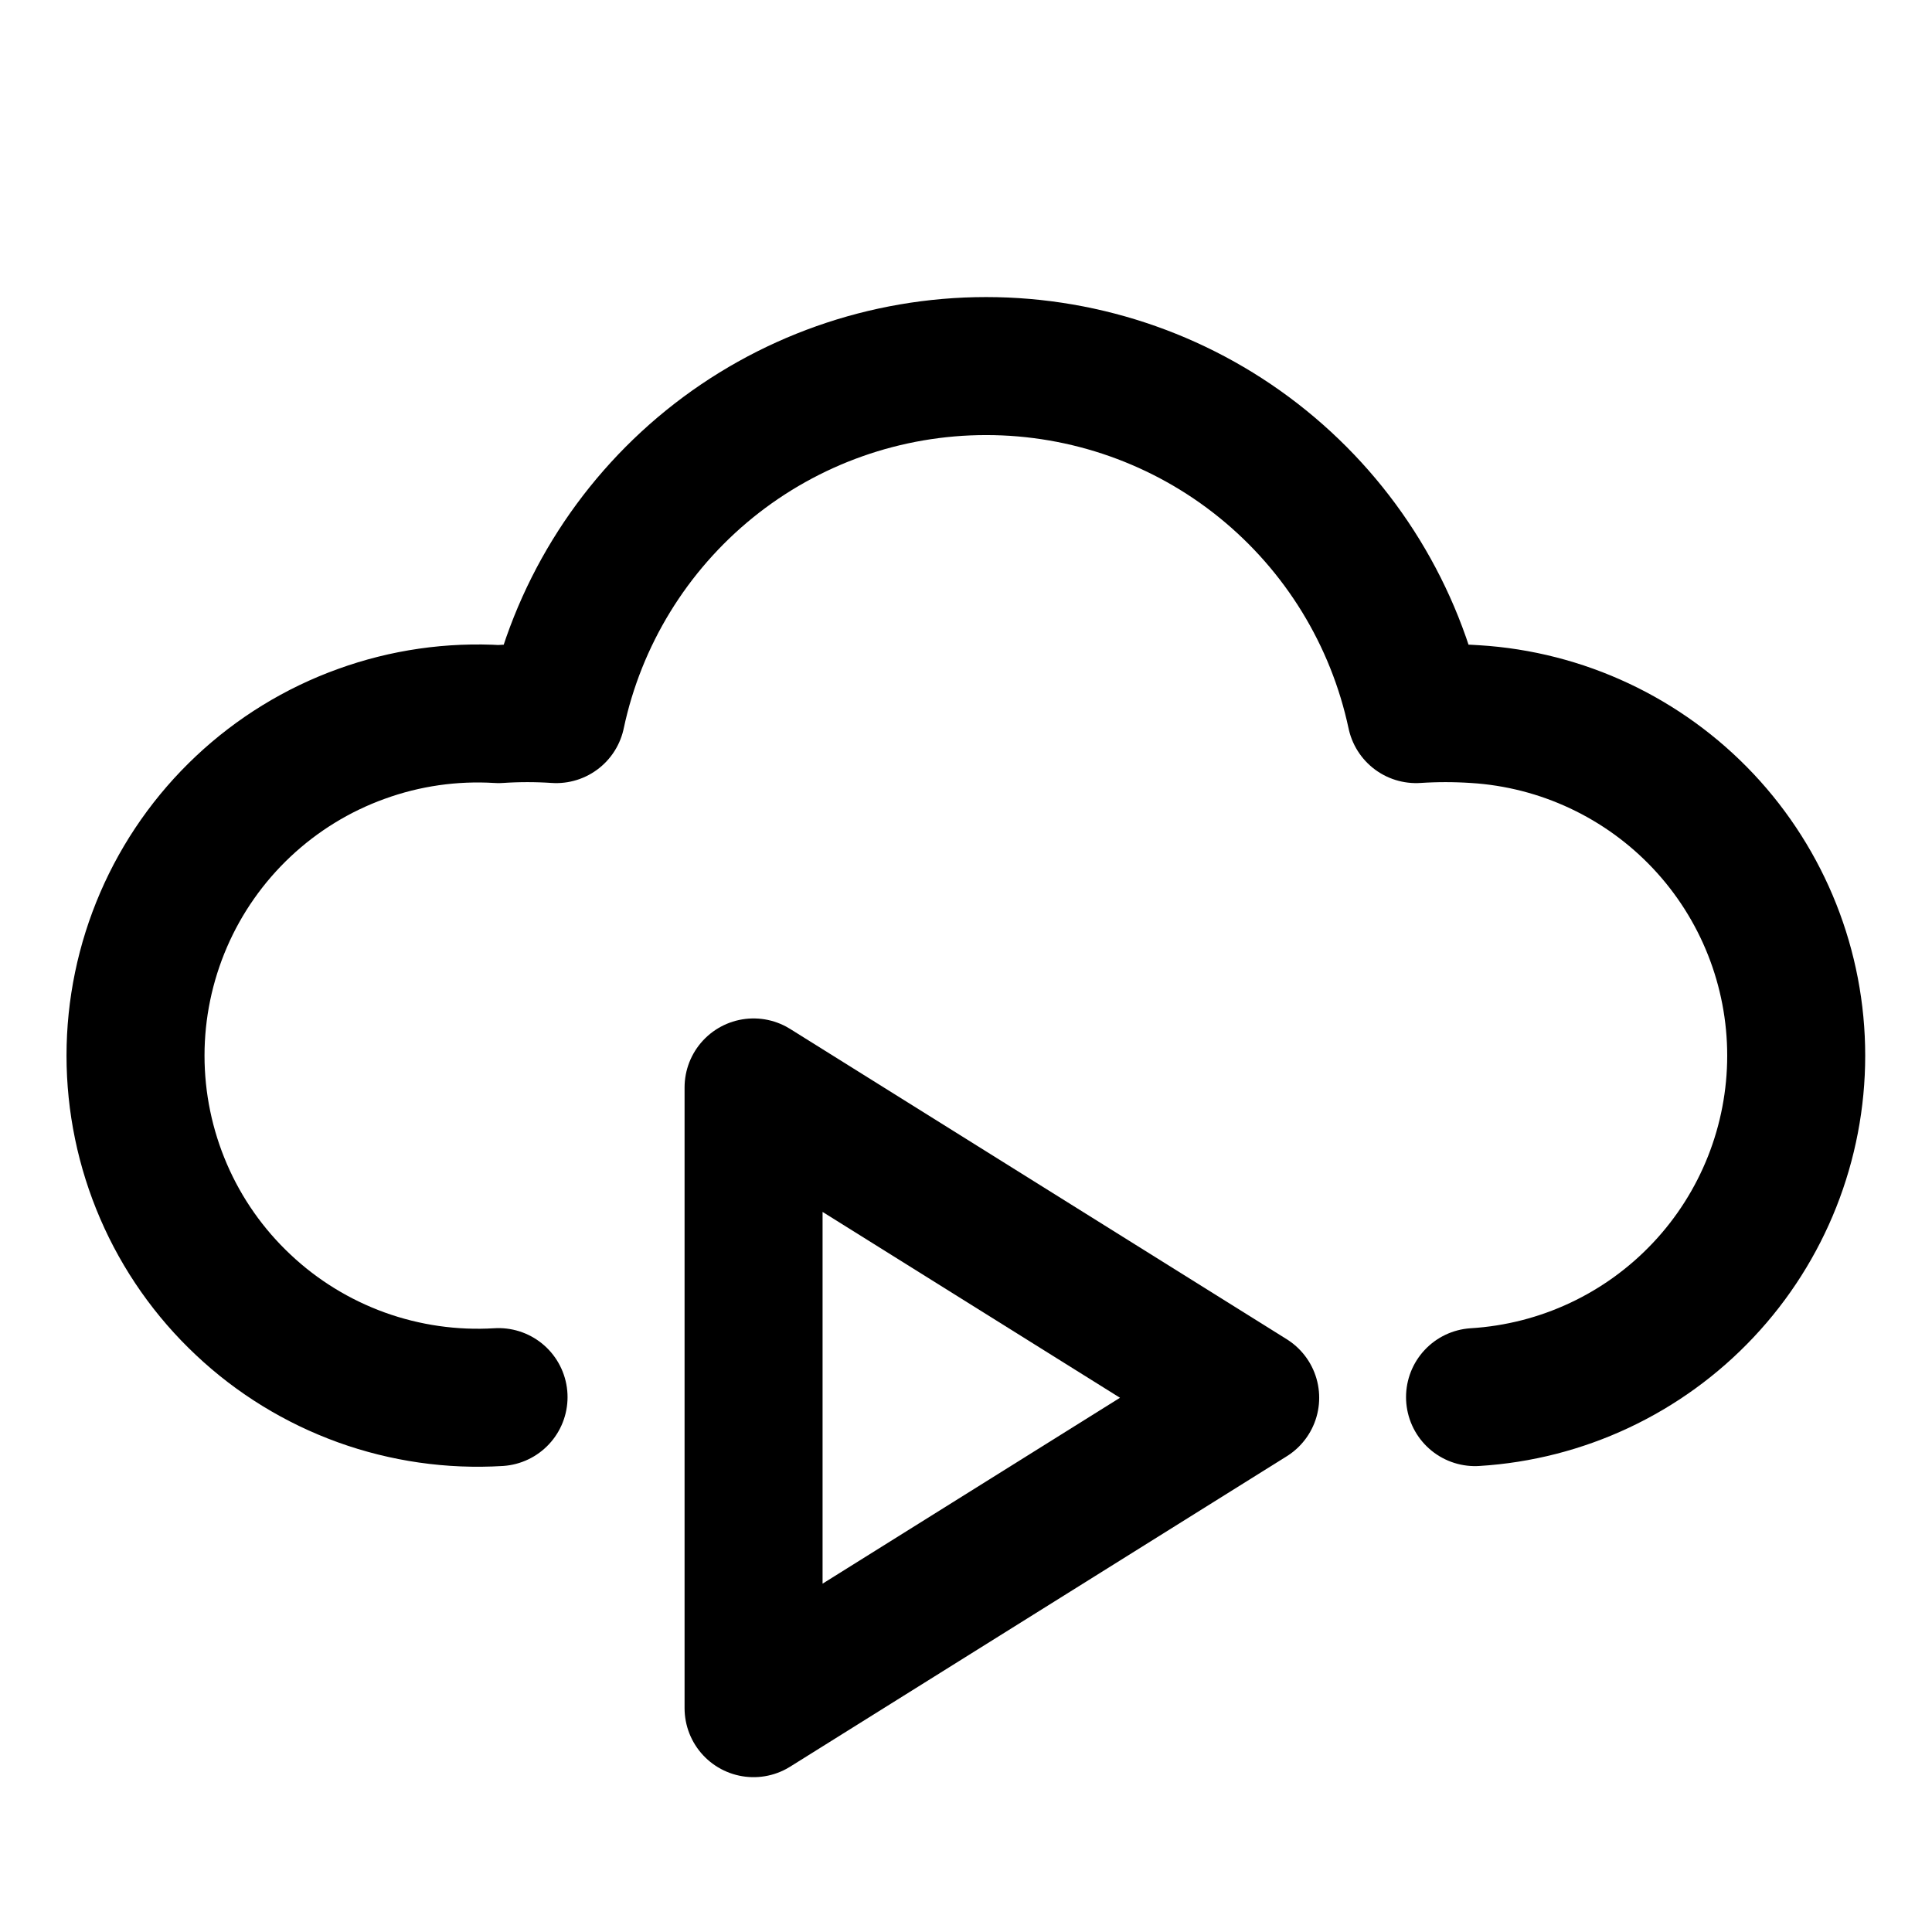 <svg width="21" height="21" viewBox="0 0 21 21" fill="none" xmlns="http://www.w3.org/2000/svg">
<path d="M8.191 11.82L13.589 15.193L8.191 18.567V11.82Z" stroke="black" stroke-width="1.5" stroke-linecap="round" stroke-linejoin="round"/>
<path d="M5.419 15.186C4.912 15.217 4.405 15.144 3.928 14.972C3.45 14.799 3.013 14.531 2.644 14.183C2.274 13.836 1.979 13.416 1.778 12.95C1.577 12.484 1.473 11.982 1.473 11.474C1.473 10.967 1.577 10.465 1.778 9.999C1.979 9.533 2.274 9.113 2.644 8.765C3.013 8.418 3.45 8.149 3.928 7.977C4.405 7.804 4.912 7.731 5.419 7.762C5.628 7.748 5.837 7.748 6.046 7.762C6.273 6.692 6.862 5.732 7.712 5.043C8.563 4.354 9.624 3.979 10.719 3.979C11.813 3.979 12.875 4.354 13.725 5.043C14.576 5.732 15.164 6.692 15.392 7.762C15.605 7.748 15.819 7.748 16.033 7.762C16.978 7.82 17.865 8.237 18.514 8.926C19.163 9.616 19.524 10.527 19.524 11.474C19.524 12.421 19.163 13.333 18.514 14.022C17.865 14.712 16.978 15.128 16.033 15.186" stroke="black" stroke-width="1.5" stroke-linecap="round" stroke-linejoin="round"/>
</svg>
